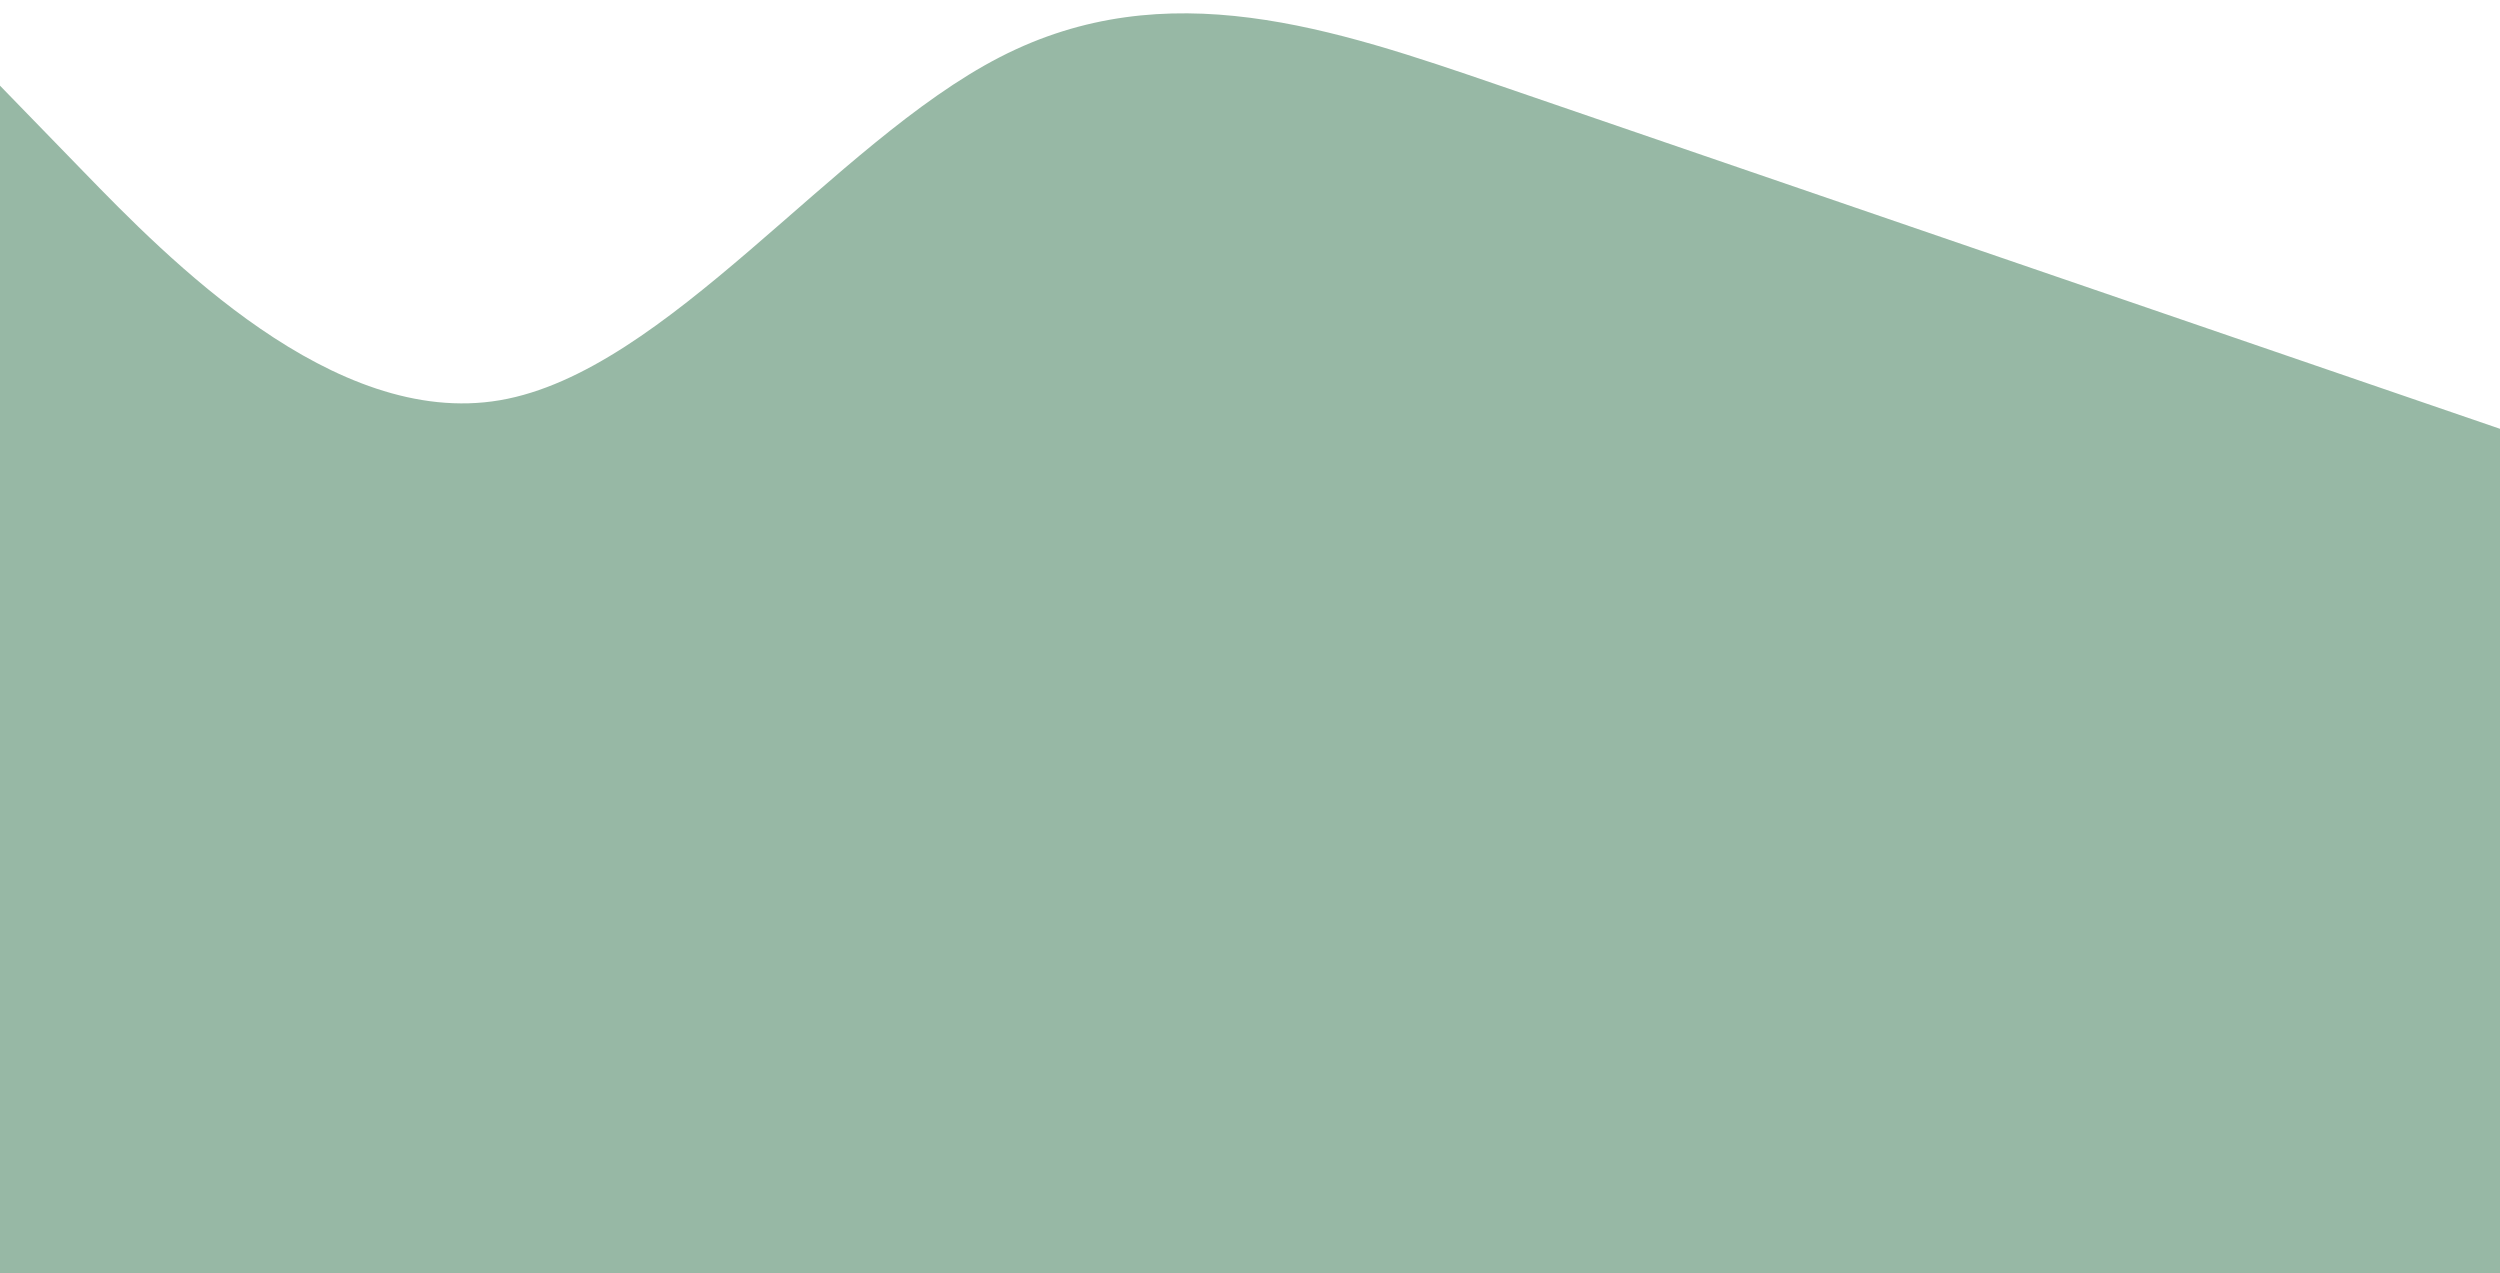 <svg width="375" height="191" viewBox="0 0 375 191" fill="none" xmlns="http://www.w3.org/2000/svg">
<g filter="url(#filter0_i_367_105)">
<path fill-rule="evenodd" clip-rule="evenodd" d="M0 10.851L12.5 23.719C25 36.587 50 62.322 75 58.033C100 53.744 125 19.43 150 6.562C175 -6.306 200 2.273 225 10.851C250 19.43 275 28.008 300 36.587C325 45.165 350 53.744 362.5 58.033L375 62.322V191H362.5C350 191 325 191 300 191C275 191 250 191 225 191C200 191 175 191 150 191C125 191 100 191 75 191C50 191 25 191 12.5 191H0V10.851Z" fill="#97B8A5"/>
</g>
<defs>
<filter id="filter0_i_367_105" x="0" y="0" width="375" height="193" filterUnits="userSpaceOnUse" color-interpolation-filters="sRGB">
<feFlood flood-opacity="0" result="BackgroundImageFix"/>
<feBlend mode="normal" in="SourceGraphic" in2="BackgroundImageFix" result="shape"/>
<feColorMatrix in="SourceAlpha" type="matrix" values="0 0 0 0 0 0 0 0 0 0 0 0 0 0 0 0 0 0 127 0" result="hardAlpha"/>
<feOffset dy="2"/>
<feGaussianBlur stdDeviation="5"/>
<feComposite in2="hardAlpha" operator="arithmetic" k2="-1" k3="1"/>
<feColorMatrix type="matrix" values="0 0 0 0 0.277 0 0 0 0 0.492 0 0 0 0 0.368 0 0 0 0.3 0"/>
<feBlend mode="normal" in2="shape" result="effect1_innerShadow_367_105"/>
</filter>
</defs>
</svg>
